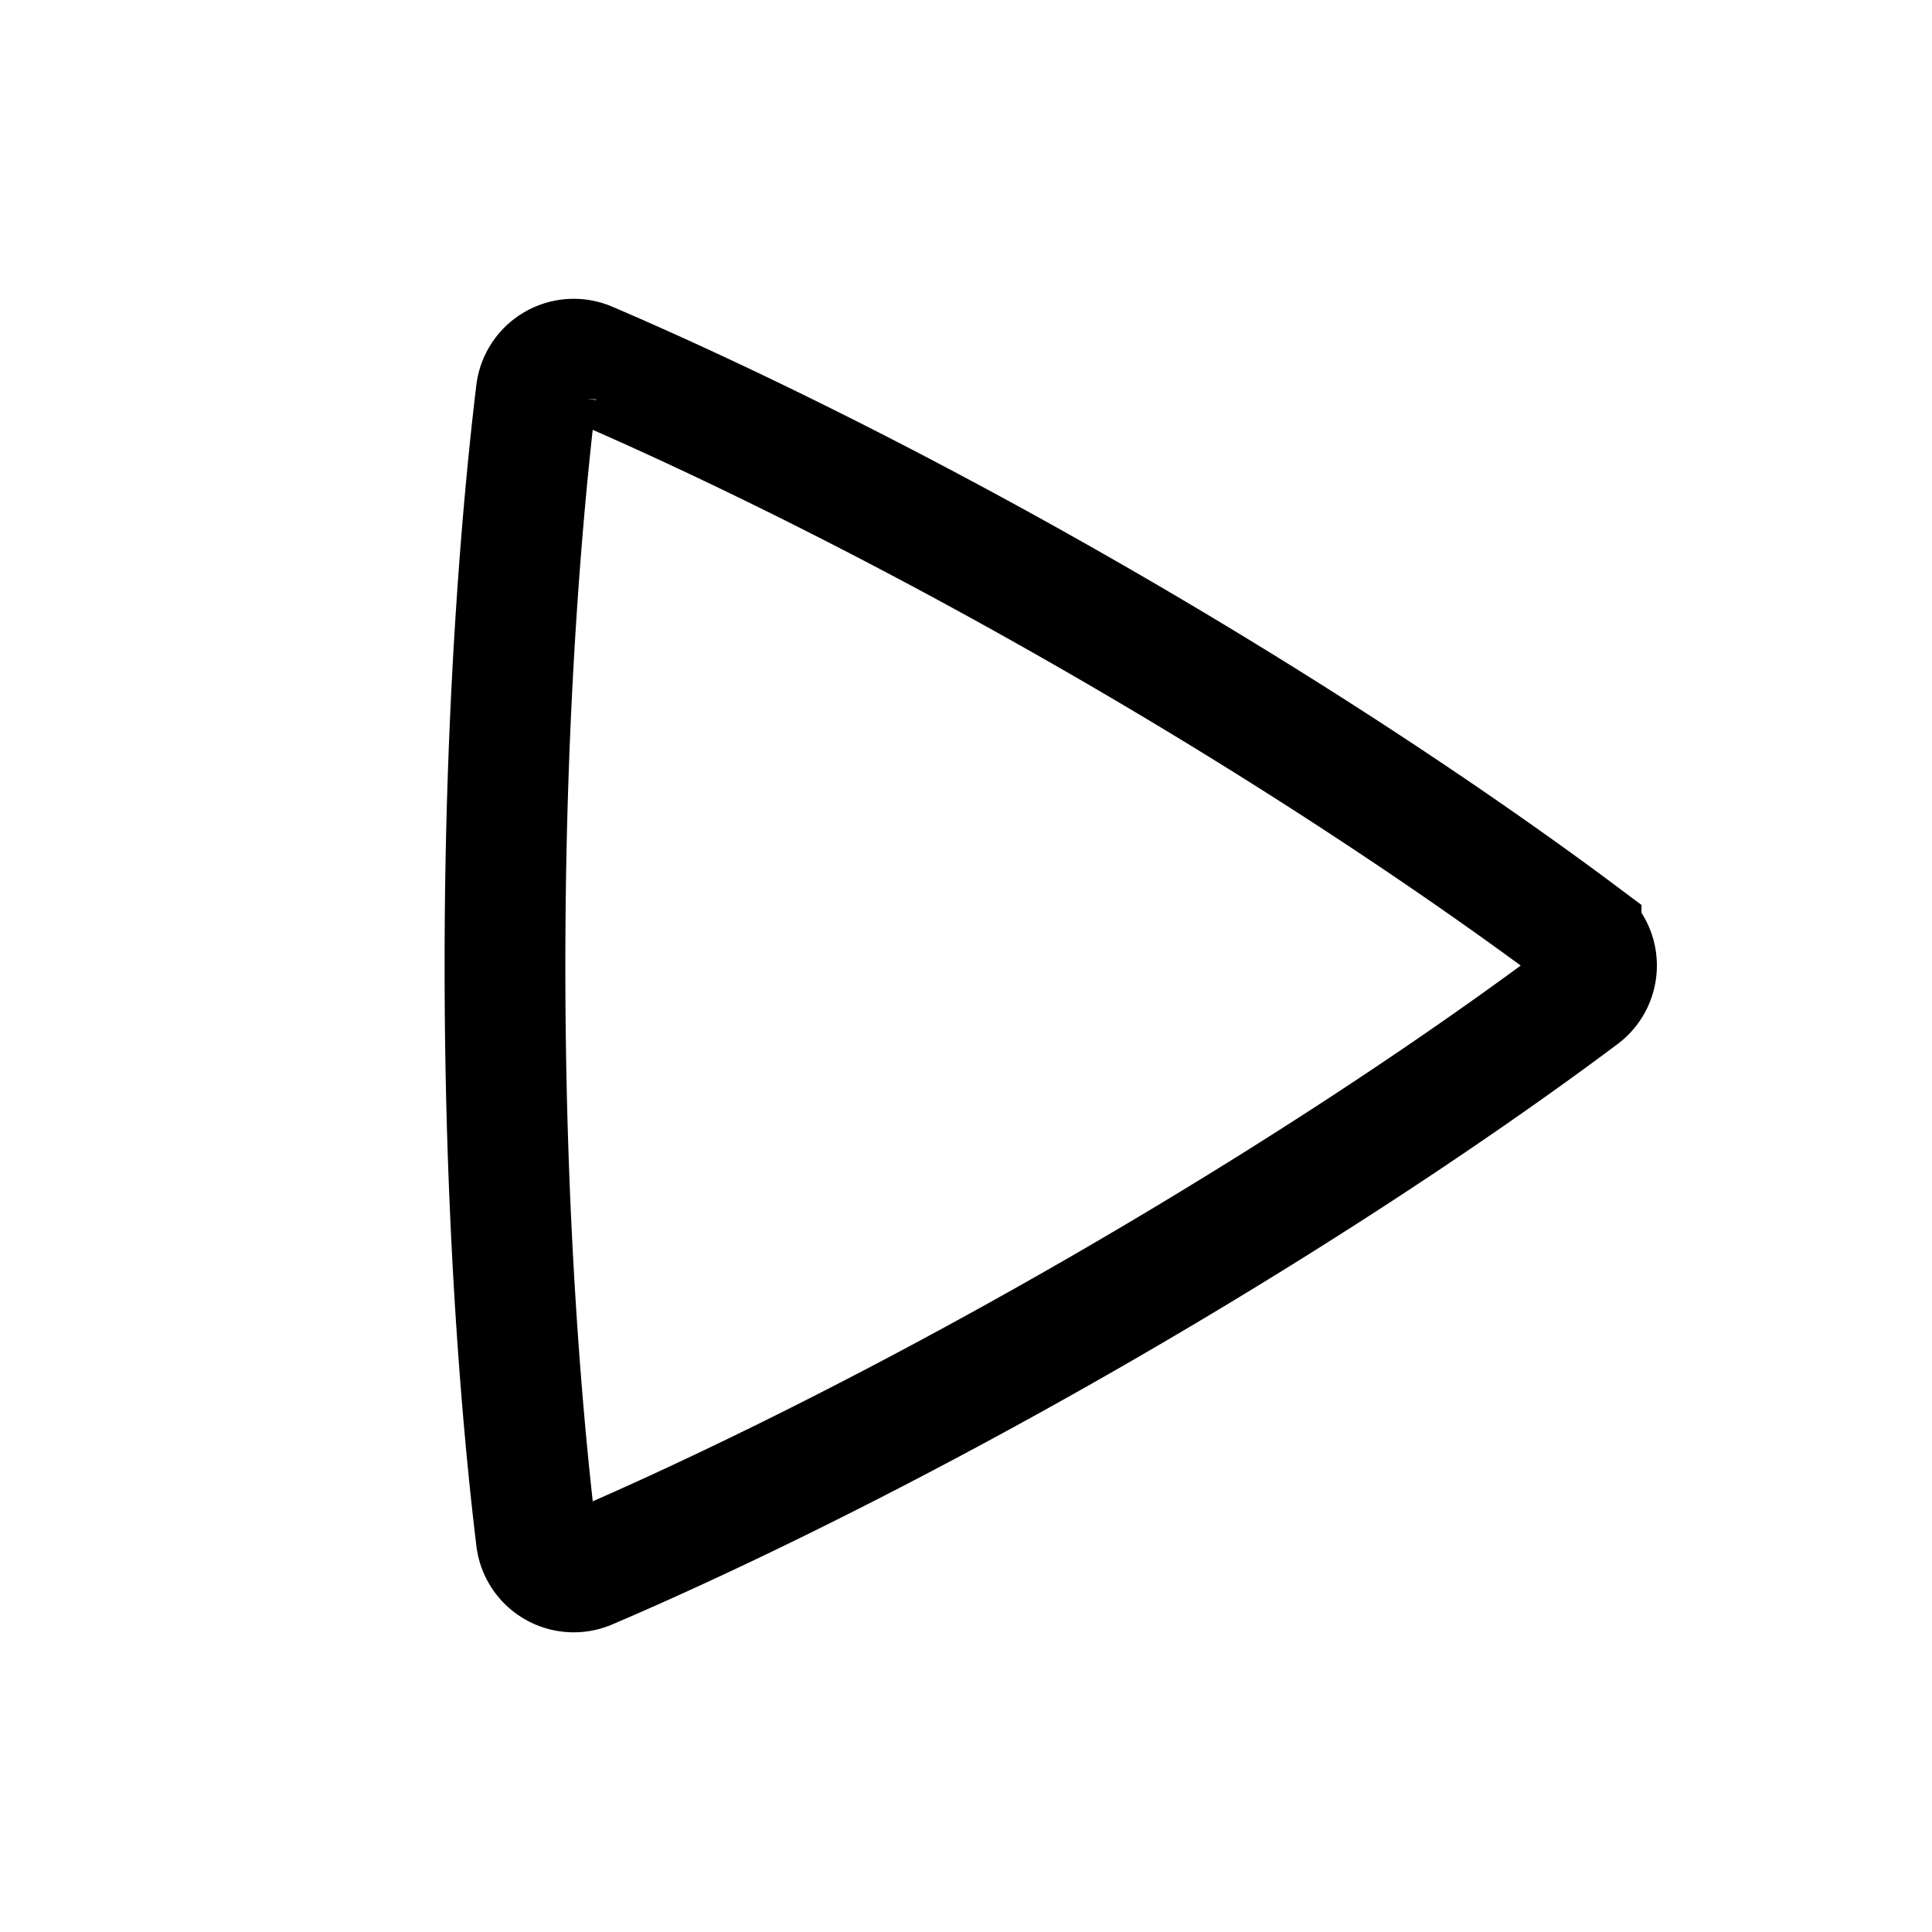 <svg xmlns="http://www.w3.org/2000/svg" width="24" height="24" fill="none" viewBox="0 0 24 24">
    <path stroke="currentColor" stroke-width="1.5" d="M6.661 4.88a.469.469 0 0 1 .656-.378c1.032.441 3.375 1.502 6.354 3.222 2.98 1.72 5.071 3.22 5.97 3.893a.468.468 0 0 1 0 .755c-.889.667-2.954 2.148-5.97 3.89-3.019 1.742-5.334 2.79-6.356 3.226a.468.468 0 0 1-.653-.378c-.135-1.11-.389-3.662-.389-7.116 0-3.452.254-6.003.388-7.115Z"/>
</svg>